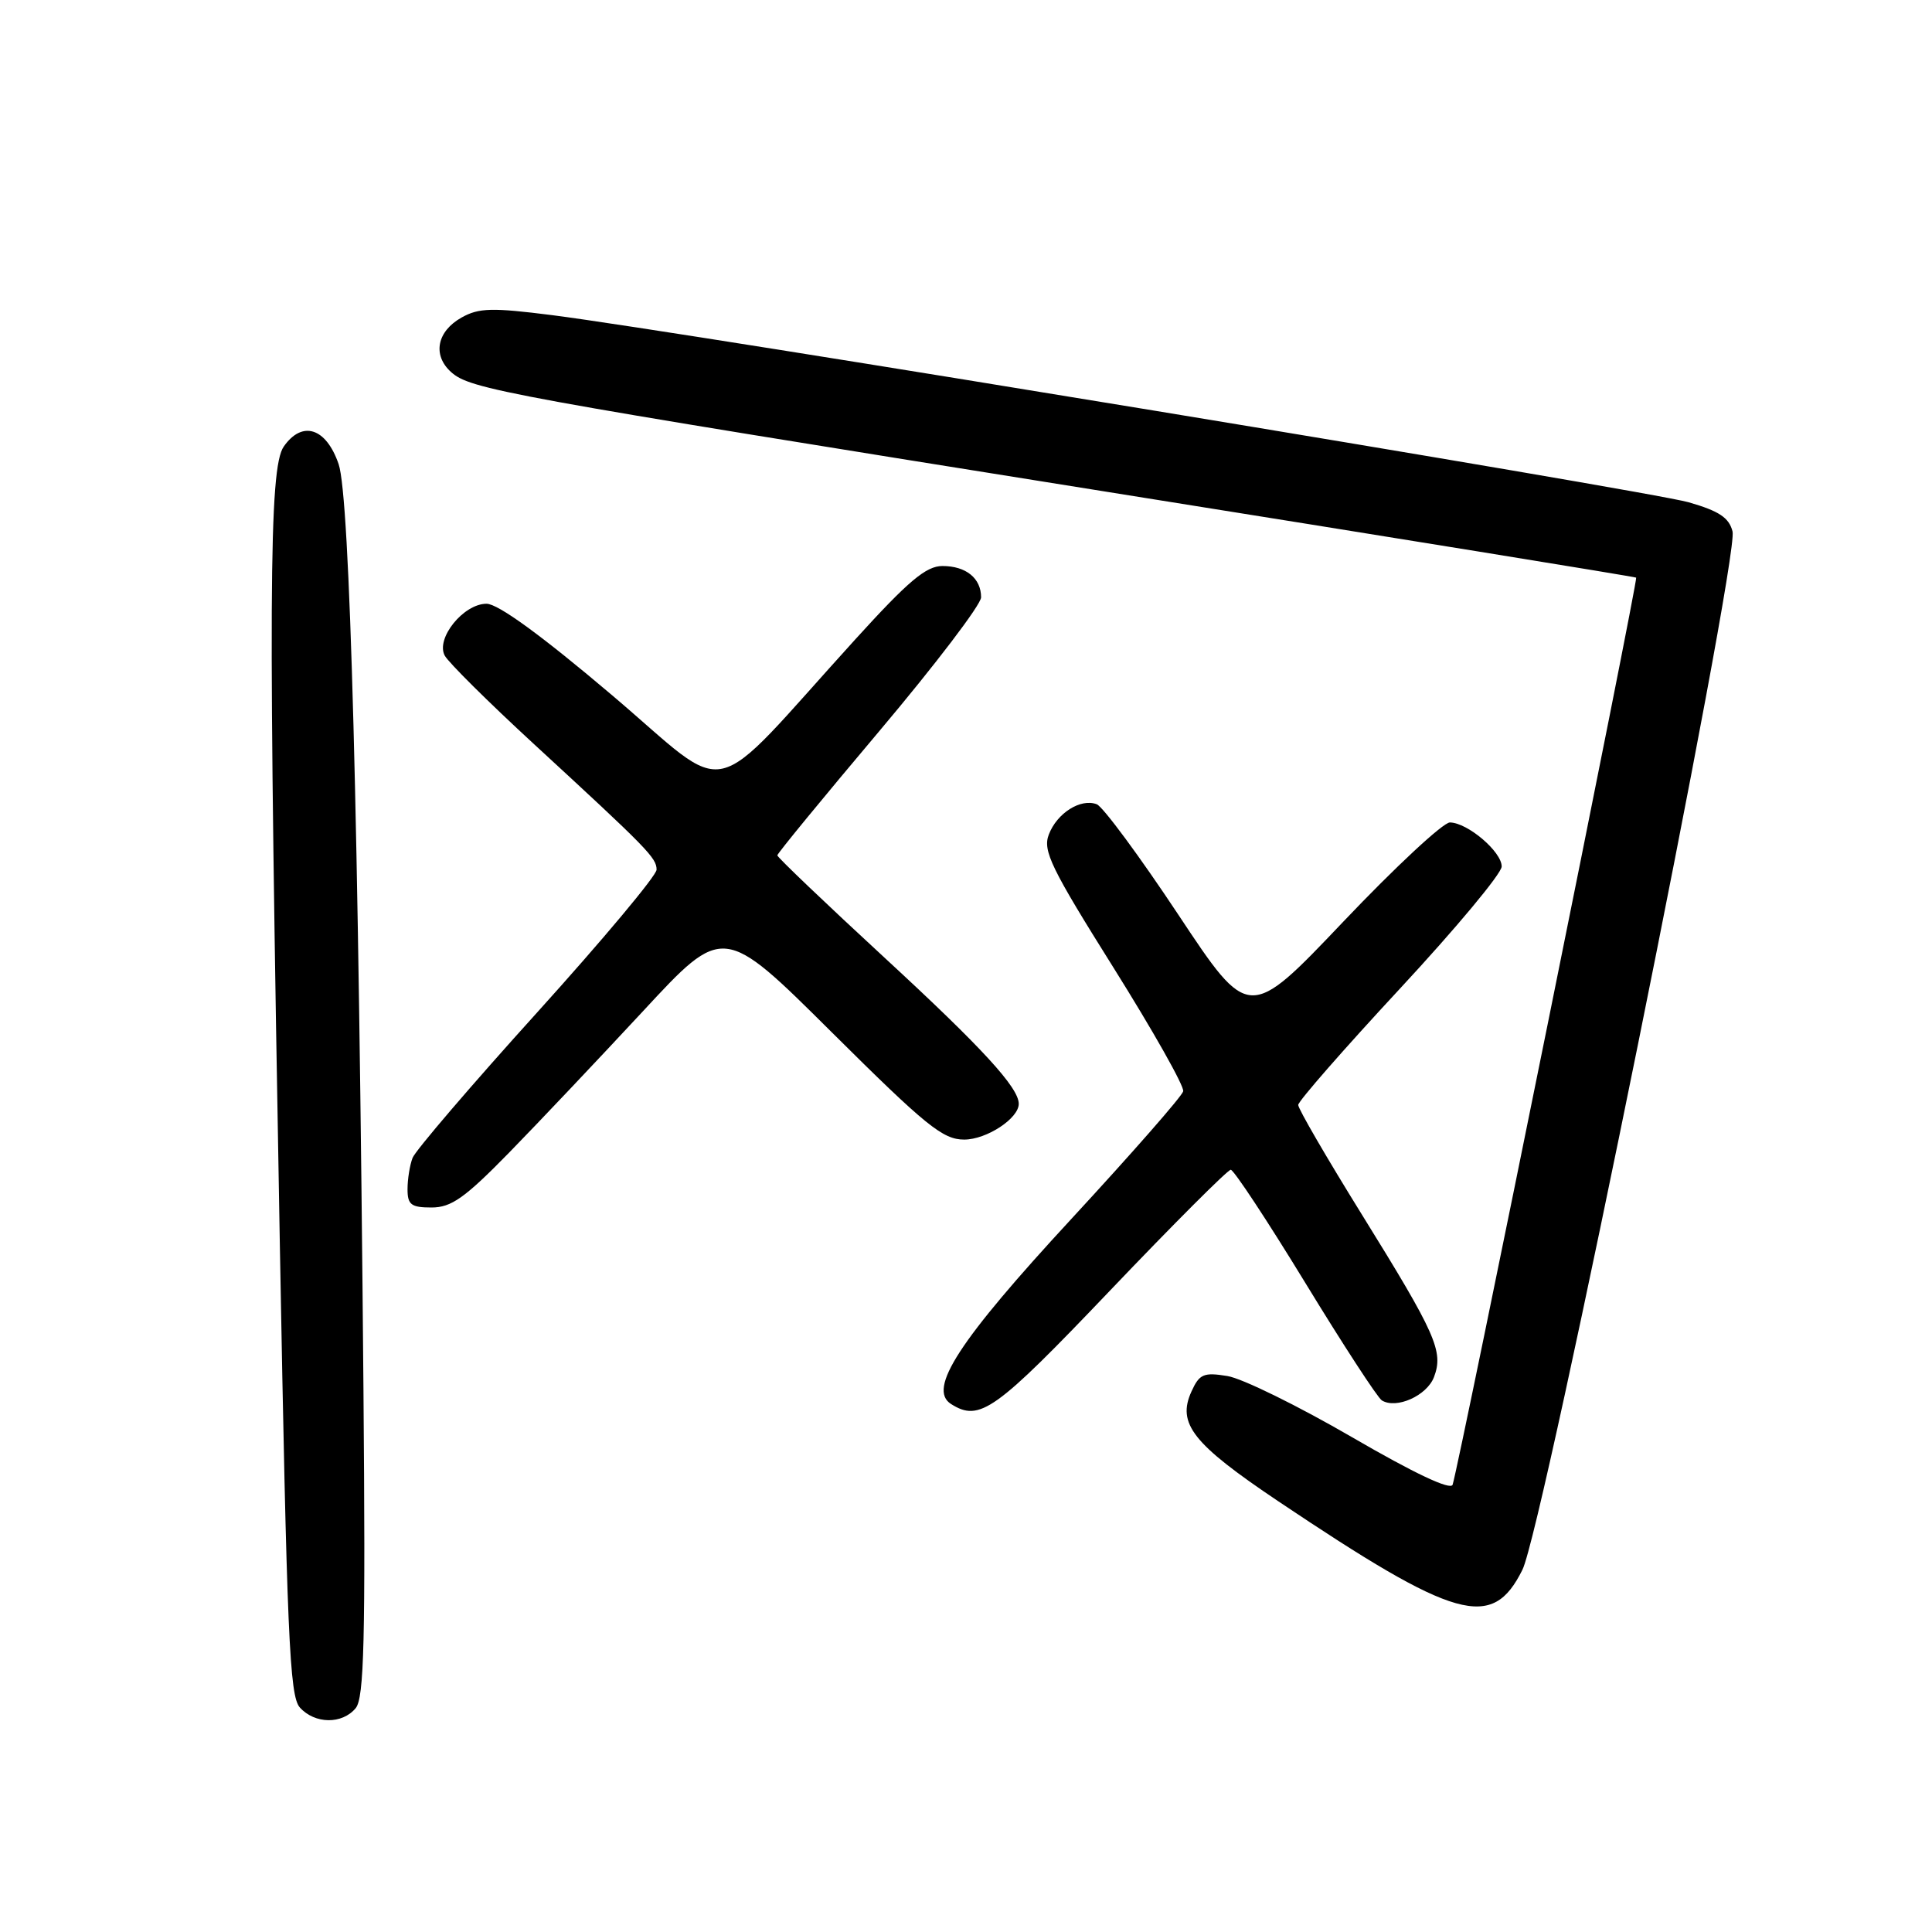 <?xml version="1.0" encoding="UTF-8" standalone="no"?>
<!DOCTYPE svg PUBLIC "-//W3C//DTD SVG 1.1//EN" "http://www.w3.org/Graphics/SVG/1.1/DTD/svg11.dtd" >
<svg xmlns="http://www.w3.org/2000/svg" xmlns:xlink="http://www.w3.org/1999/xlink" version="1.1" viewBox="0 0 256 256">
 <g >
 <path fill="currentColor"
d=" M 47.13 226.34 C 48.25 224.98 48.44 217.40 48.16 184.09 C 47.52 108.58 46.37 65.86 44.87 61.50 C 43.22 56.68 40.05 55.66 37.60 59.17 C 35.61 62.00 35.53 79.22 37.08 164.90 C 38.02 216.75 38.36 224.73 39.73 226.25 C 41.72 228.46 45.34 228.50 47.13 226.34 Z  M 201.73 208.00 C 204.49 202.45 230.47 74.01 229.57 70.42 C 229.11 68.59 227.78 67.71 223.74 66.55 C 218.42 65.03 90.28 43.93 73.17 41.76 C 65.21 40.75 63.45 40.79 61.17 42.07 C 57.90 43.90 57.28 47.04 59.75 49.28 C 62.31 51.59 66.43 52.34 146.00 65.06 C 184.78 71.25 216.64 76.42 216.80 76.54 C 217.09 76.76 193.34 194.10 192.48 196.73 C 192.23 197.51 187.42 195.24 179.14 190.43 C 172.01 186.29 164.59 182.64 162.63 182.33 C 159.49 181.82 158.93 182.06 157.88 184.37 C 155.93 188.64 158.04 191.31 169.34 198.90 C 192.99 214.76 197.72 216.09 201.73 208.00 Z  M 147.09 171.00 C 155.48 162.20 162.68 155.00 163.08 155.00 C 163.48 155.00 167.92 161.73 172.95 169.97 C 177.97 178.20 182.54 185.21 183.10 185.56 C 185.02 186.75 189.07 184.94 190.01 182.47 C 191.30 179.07 190.29 176.79 180.44 160.91 C 175.80 153.43 172.01 146.91 172.02 146.41 C 172.03 145.91 178.10 138.97 185.50 131.00 C 192.90 123.03 198.97 115.75 198.98 114.82 C 199.00 112.87 194.47 109.01 192.12 108.98 C 191.23 108.97 184.87 114.89 177.99 122.13 C 165.48 135.29 165.48 135.29 156.14 121.21 C 151.01 113.47 146.14 106.89 145.33 106.57 C 143.19 105.75 140.05 107.74 138.97 110.59 C 138.15 112.73 139.27 115.03 147.55 128.23 C 152.78 136.58 156.94 143.94 156.78 144.60 C 156.63 145.25 149.97 152.84 142.00 161.47 C 127.02 177.68 122.88 184.05 126.02 186.04 C 129.82 188.44 131.84 186.99 147.09 171.00 Z  M 67.44 152.75 C 71.34 148.76 79.32 140.32 85.19 134.00 C 95.84 122.50 95.84 122.50 110.18 136.75 C 122.71 149.20 124.93 151.00 127.76 151.00 C 130.73 151.00 135.01 148.19 134.99 146.25 C 134.98 144.10 130.13 138.82 117.25 126.94 C 109.41 119.71 103.00 113.59 103.00 113.34 C 103.00 113.09 109.08 105.69 116.50 96.89 C 123.92 88.09 130.00 80.11 130.00 79.15 C 130.00 76.62 128.00 75.00 124.88 75.00 C 122.71 75.00 120.37 76.97 113.33 84.72 C 93.31 106.76 97.30 105.85 81.09 92.11 C 71.75 84.19 65.99 80.00 64.47 80.00 C 61.42 80.00 57.71 84.59 58.93 86.87 C 59.42 87.78 64.69 93.01 70.66 98.51 C 85.90 112.54 87.00 113.67 87.00 115.24 C 87.00 116.01 79.88 124.52 71.17 134.16 C 62.46 143.79 55.04 152.46 54.67 153.42 C 54.30 154.38 54.00 156.25 54.00 157.58 C 54.00 159.63 54.48 160.00 57.18 160.00 C 59.80 160.00 61.58 158.74 67.44 152.75 Z "/>
</g>
</svg>